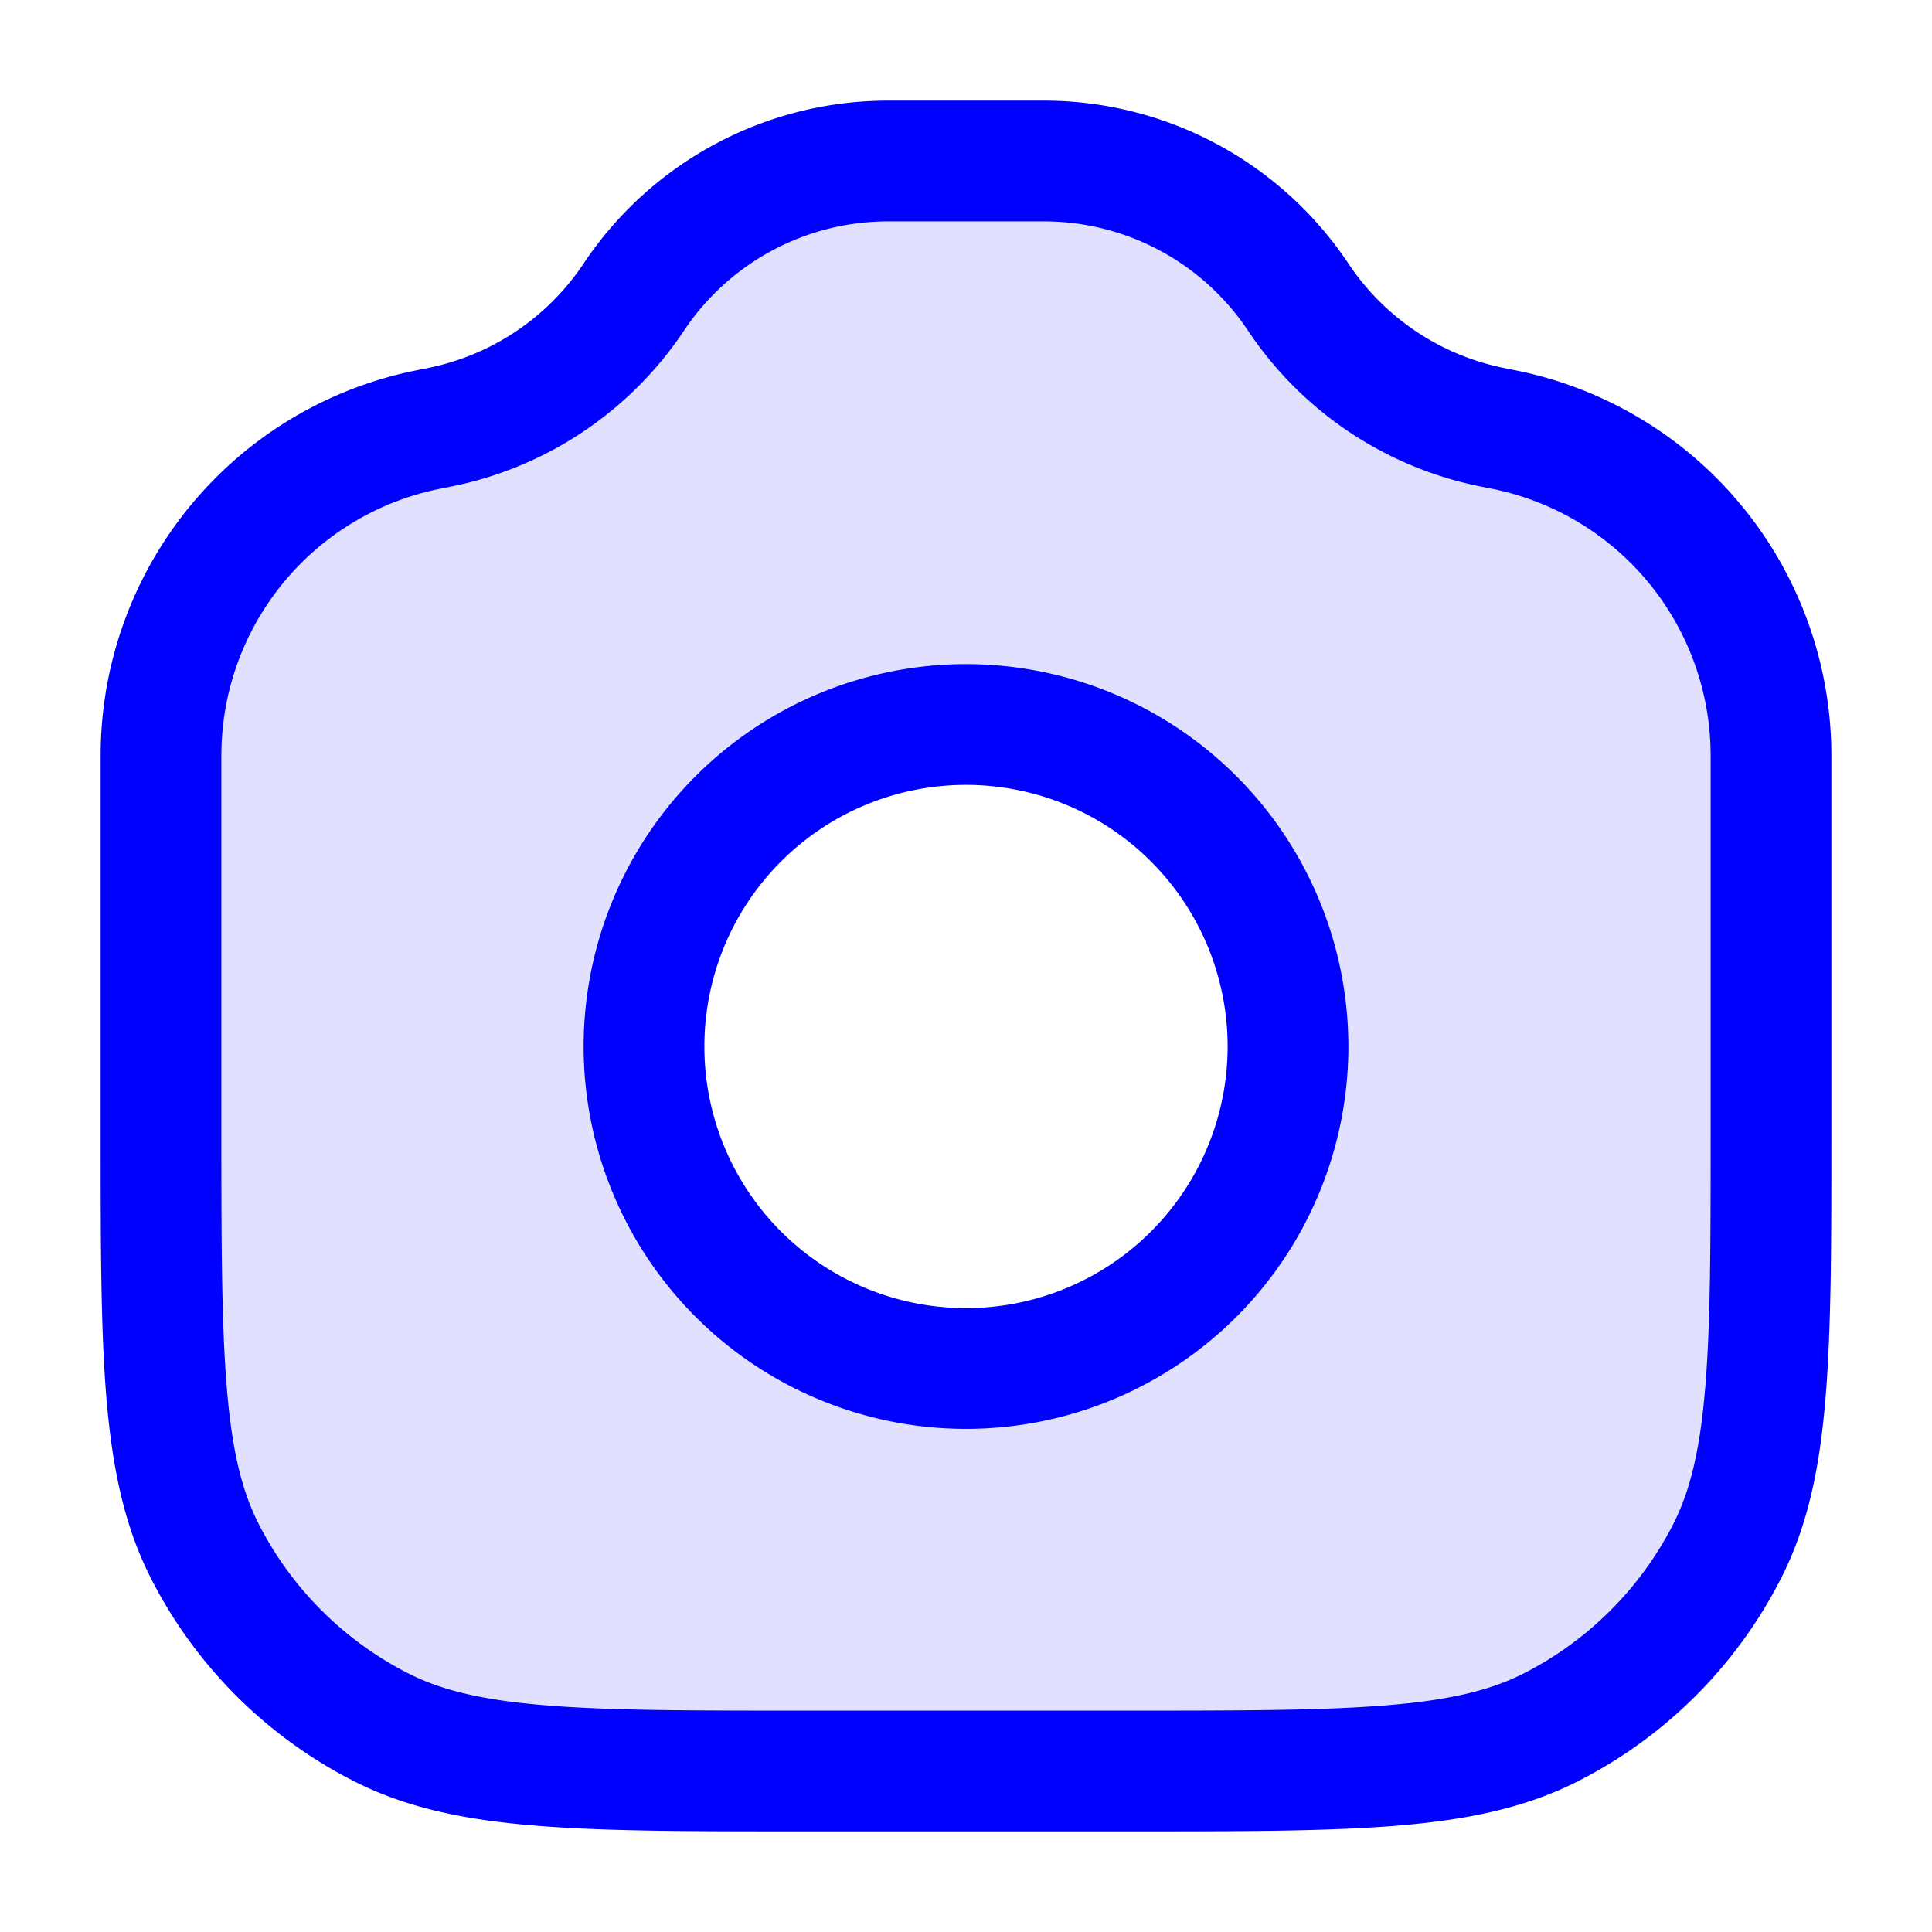 <svg xmlns="http://www.w3.org/2000/svg" width="24" height="24" fill="currentColor" viewBox="0 0 24 24">
  <path fill="#0000ff" fill-rule="evenodd" d="M5.322 5.336A4.132 4.132 0 002 9.387V14c0 2.8 0 4.2.545 5.27a5 5 0 002.185 2.185C5.8 22 7.2 22 10 22h4c2.8 0 4.2 0 5.27-.545a5 5 0 002.185-2.185C22 18.2 22 16.8 22 14V9.387c0-1.97-1.39-3.665-3.322-4.051l-.136-.027a3.798 3.798 0 01-2.415-1.618A3.798 3.798 0 0012.967 2h-1.934c-1.27 0-2.456.635-3.16 1.691A3.798 3.798 0 015.457 5.31l-.135.027zM12 17a4 4 0 100-8 4 4 0 000 8z" opacity=".12"/>
  <path fill="#0000ff" fill-rule="evenodd" d="M8.497 4.107a3.048 3.048 0 012.536-1.357h1.934c1.02 0 1.971.51 2.536 1.357a4.547 4.547 0 002.892 1.937l.136.027a3.382 3.382 0 012.719 3.316V14c0 1.412 0 2.427-.066 3.223-.064.787-.188 1.295-.397 1.707a4.25 4.25 0 01-1.857 1.857c-.412.21-.92.333-1.707.397-.796.065-1.81.066-3.223.066h-4c-1.413 0-2.427 0-3.223-.066-.787-.064-1.295-.188-1.706-.397a4.25 4.25 0 01-1.858-1.857c-.21-.412-.333-.92-.397-1.707-.065-.796-.066-1.81-.066-3.223V9.387c0-1.612 1.138-3 2.719-3.316l.136-.027a4.548 4.548 0 002.892-1.937zm2.536-2.857c-1.521 0-2.941.76-3.784 2.025A3.048 3.048 0 015.31 4.573l-.135.027A4.882 4.882 0 001.25 9.387v4.647c0 1.371 0 2.447.07 3.311.073.88.221 1.607.557 2.265a5.75 5.75 0 002.513 2.513c.658.336 1.385.485 2.265.556.864.071 1.94.071 3.311.071h4.068c1.371 0 2.447 0 3.311-.07.88-.072 1.607-.221 2.265-.557a5.75 5.75 0 002.513-2.513c.336-.658.485-1.385.556-2.265.071-.864.071-1.94.071-3.311V9.387A4.882 4.882 0 0018.825 4.6l-.135-.027a3.047 3.047 0 01-1.939-1.298 4.548 4.548 0 00-3.784-2.025h-1.934zM8.75 13a3.25 3.25 0 116.5 0 3.25 3.25 0 01-6.5 0zM12 8.25a4.75 4.75 0 100 9.5 4.75 4.75 0 000-9.5z"/>
</svg>
